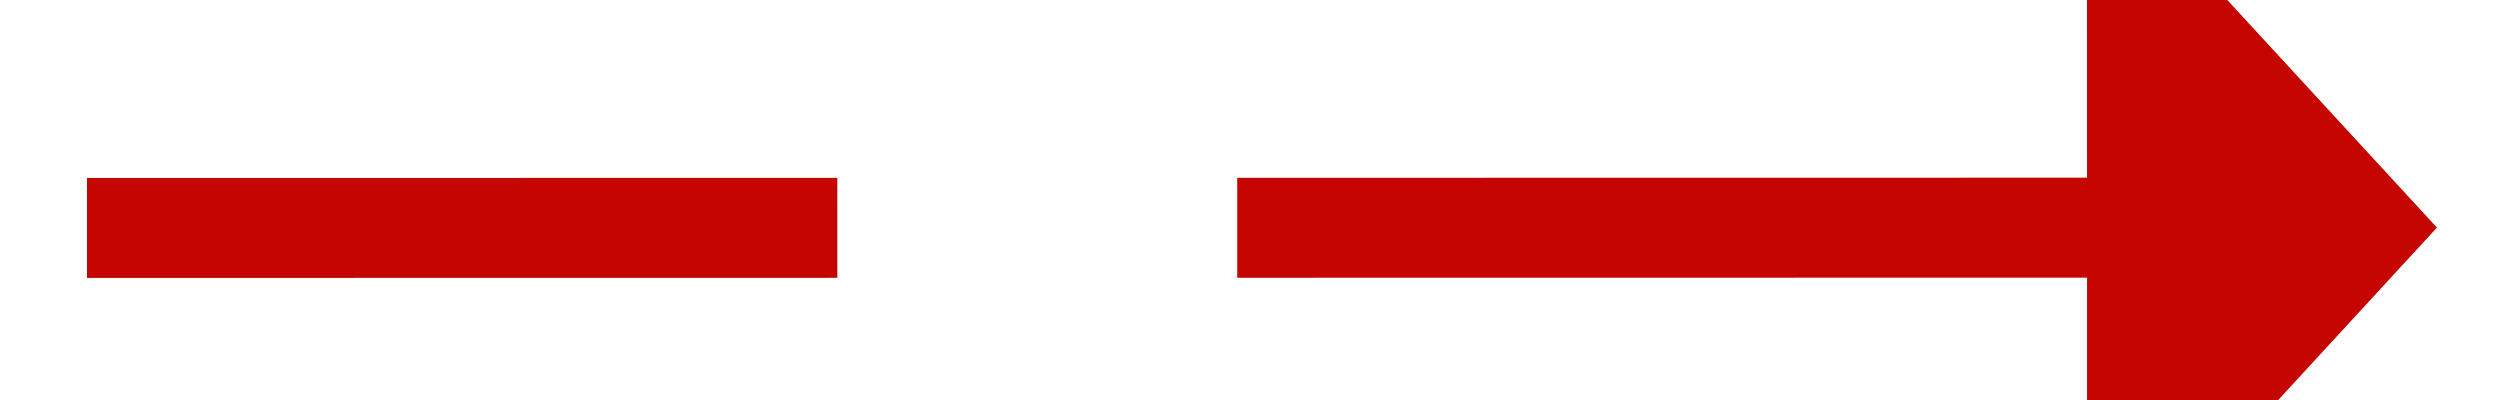 ﻿<?xml version="1.0" encoding="utf-8"?>
<svg version="1.1" xmlns:xlink="http://www.w3.org/1999/xlink" width="50px" height="8px" viewBox="268 356  50 8" xmlns="http://www.w3.org/2000/svg">
  <g transform="matrix(0.872 0.489 -0.489 0.872 213.592 -97.322 )">
    <path d="M 308.767 351.936  L 273 372  " stroke-width="2" stroke-dasharray="18,8" stroke="#c40500" fill="none" />
    <path d="M 311.613 359.053  L 314 349  L 304.177 345.796  L 311.613 359.053  Z " fill-rule="nonzero" fill="#c40500" stroke="none" />
  </g>
</svg>
